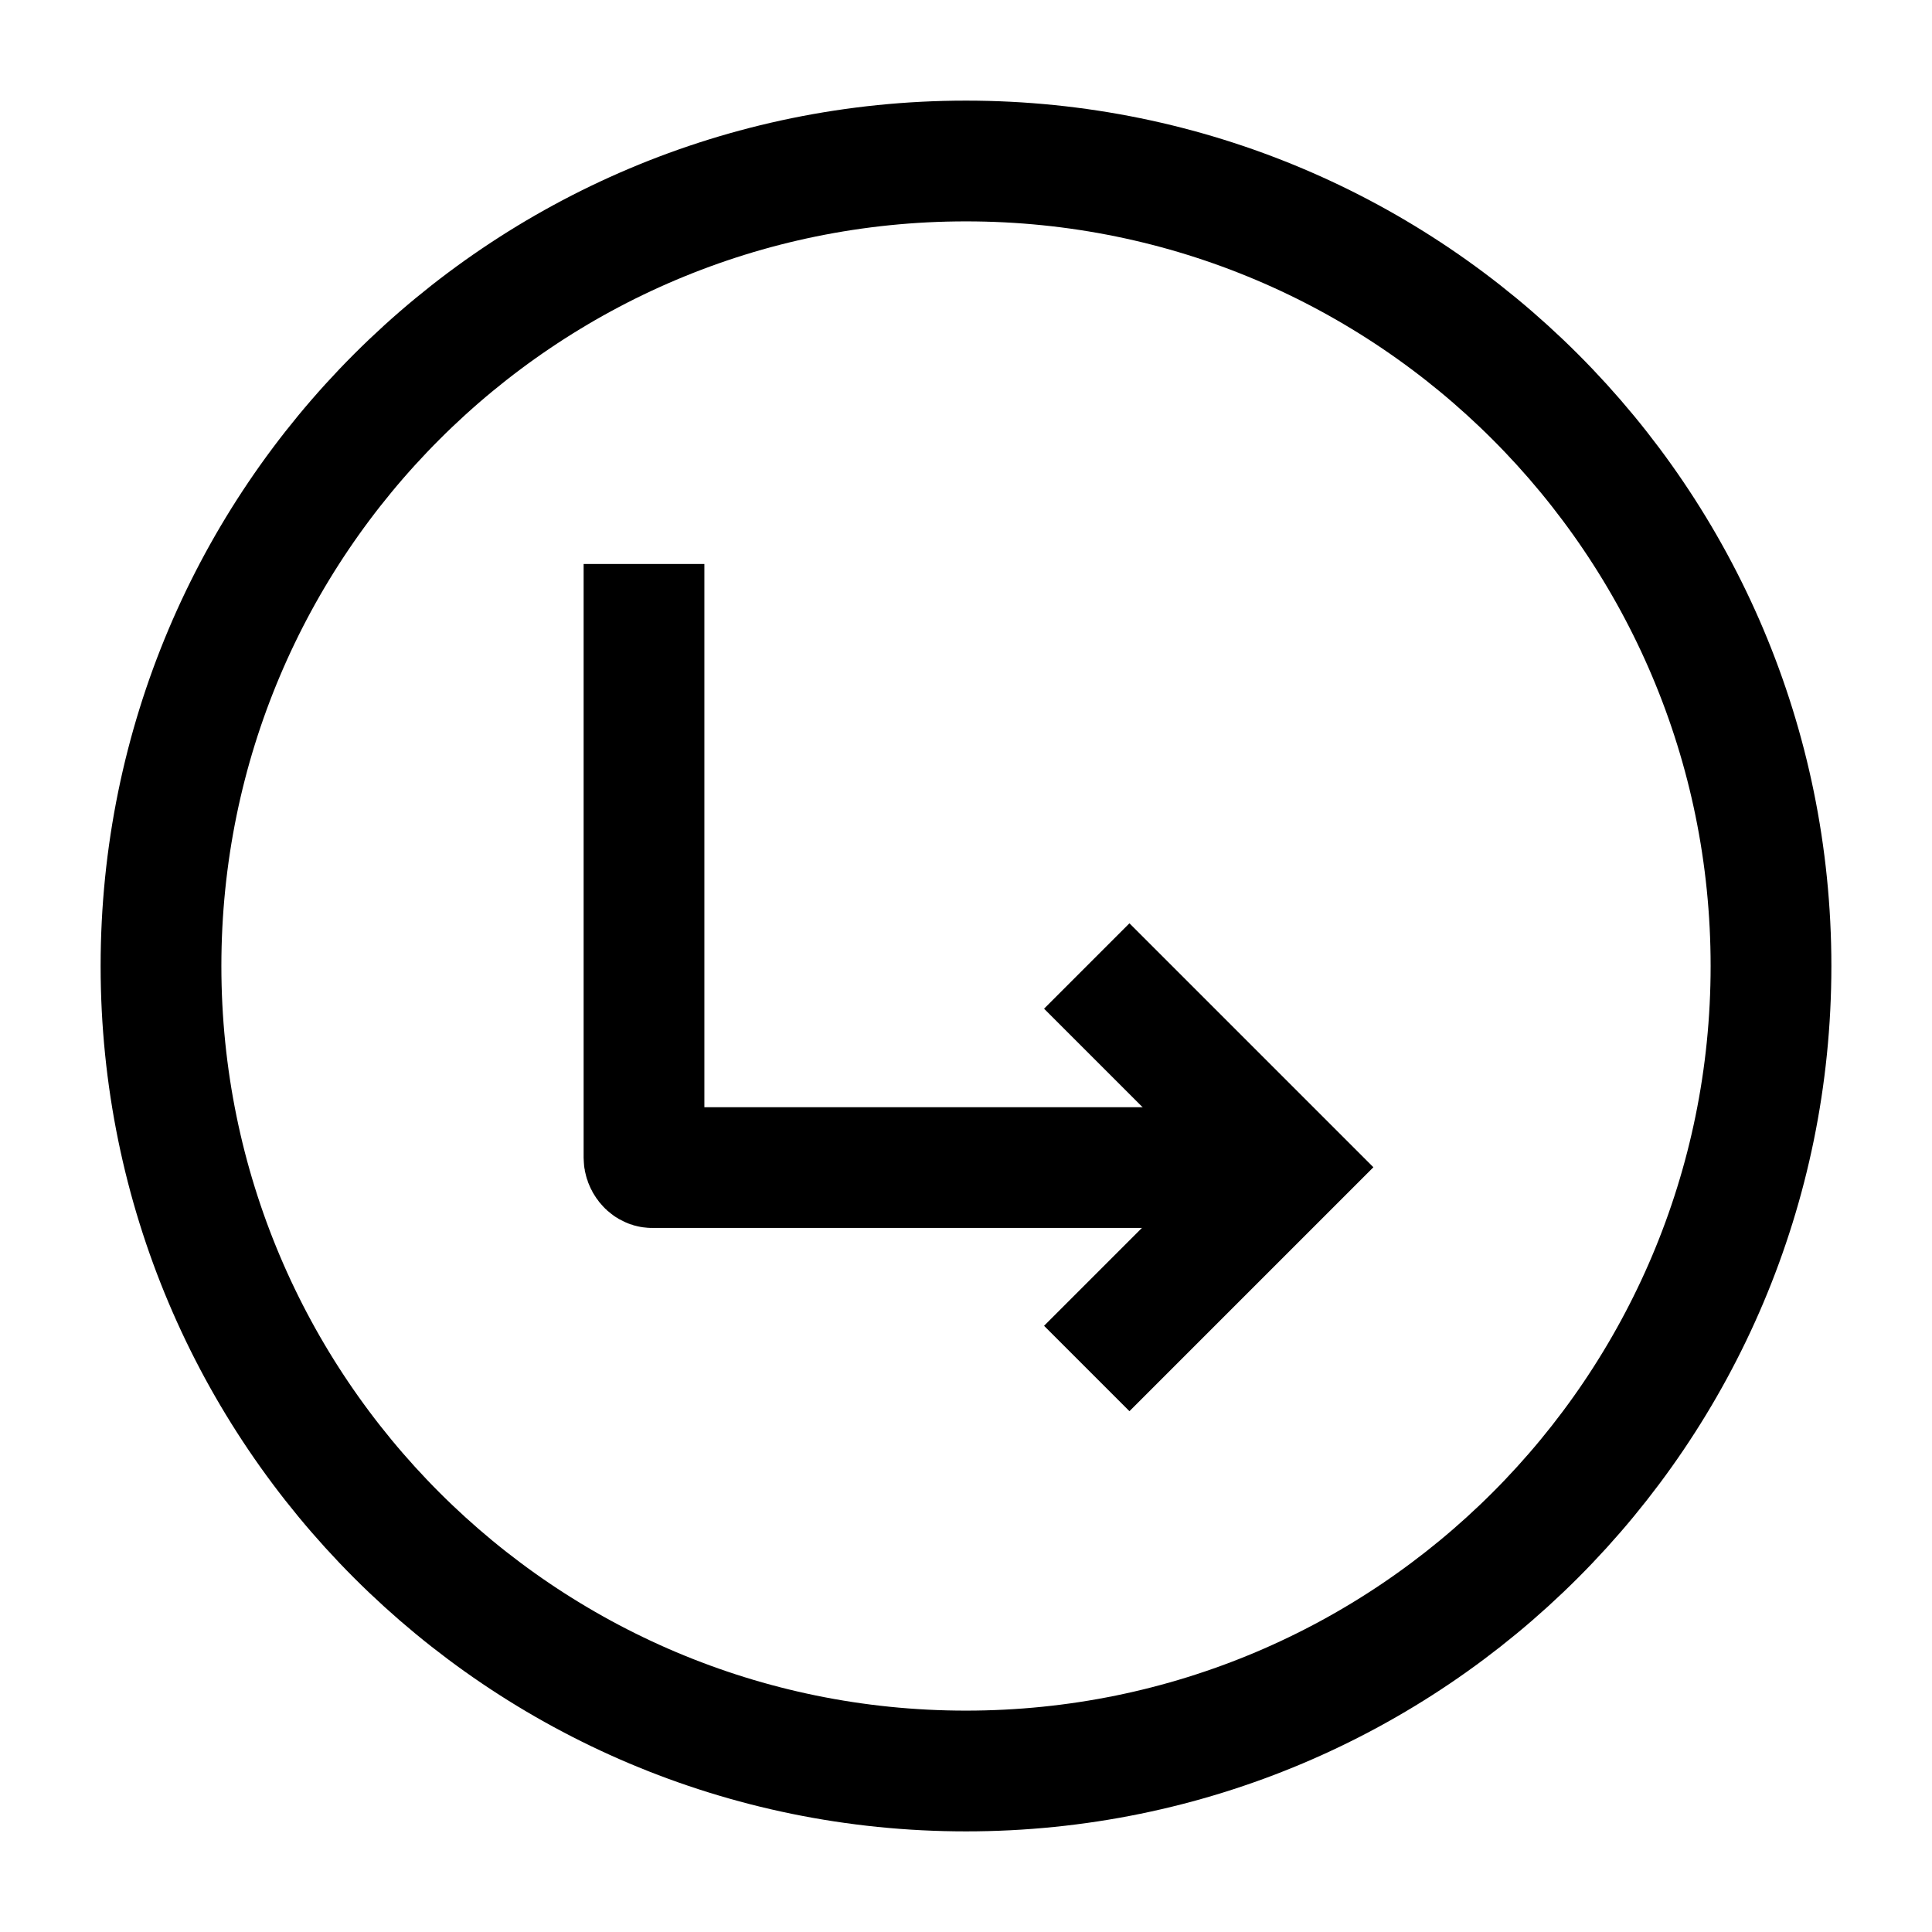 <svg width="24" height="24" viewBox="0 0 24 24" fill="none" xmlns="http://www.w3.org/2000/svg">
    <path d="M12 22C17.523 22 22 17.523 22 12C22 6.477 17.523 2 12 2C6.477 2 2 6.477 2 12C2 17.523 6.477 22 12 22Z" stroke="currentColor" stroke-width="1.5" stroke-linejoin="round"/>
    <path d="M13.5 17L16 14.5L13.5 12" stroke="currentColor" stroke-width="1.5"/>
    <path d="M16 14.504H8.101C8.046 14.504 8 14.438 8 14.383V7.006" stroke="currentColor" stroke-width="1.5"/>
</svg>
